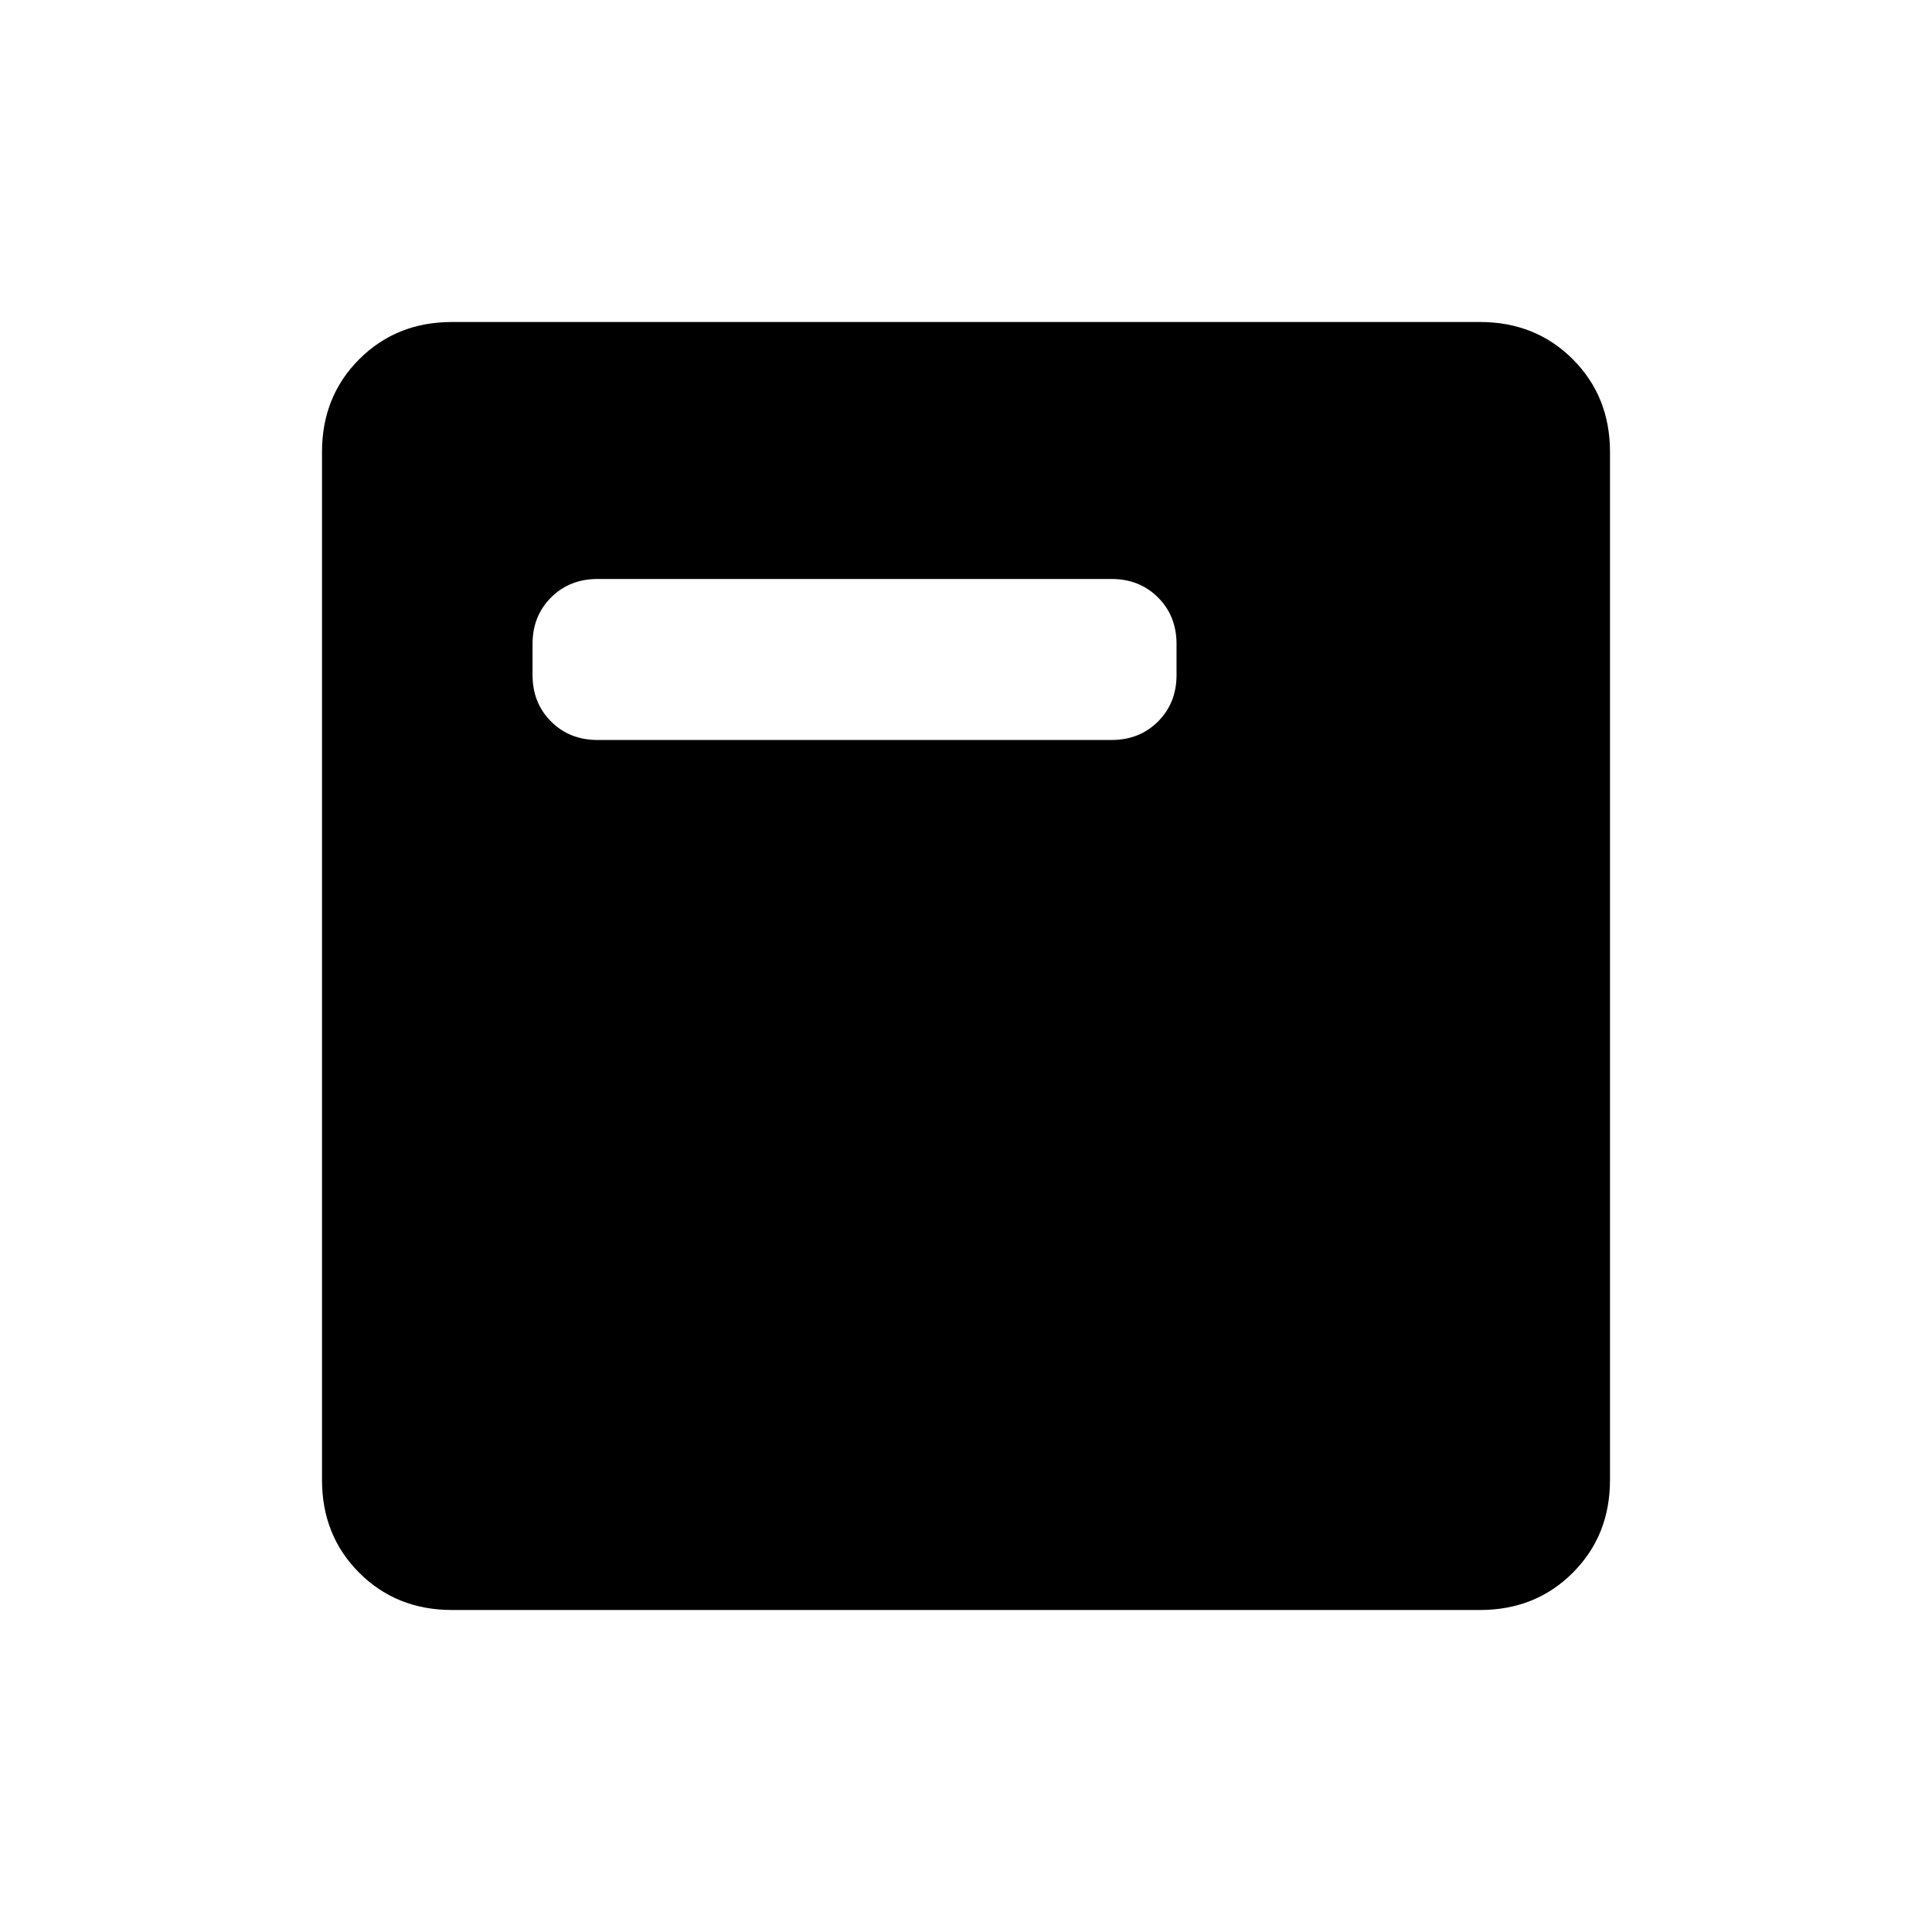 <svg xmlns="http://www.w3.org/2000/svg" height="24" viewBox="0 -960 960 960" width="24"><path d="M296.923-592.307h255.385q13.923 0 23.115-9.193 9.192-9.192 9.192-23.115V-640q0-13.923-9.192-23.115-9.192-9.193-23.115-9.193H296.923q-13.923 0-23.115 9.193-9.193 9.192-9.193 23.115v15.385q0 13.923 9.193 23.115 9.192 9.193 23.115 9.193ZM224.615-160Q197-160 178.5-178.5 160-197 160-224.615v-510.77Q160-763 178.5-781.5 197-800 224.615-800h510.77Q763-800 781.5-781.5 800-763 800-735.385v510.77Q800-197 781.5-178.5 763-160 735.385-160h-510.77Z"/></svg>